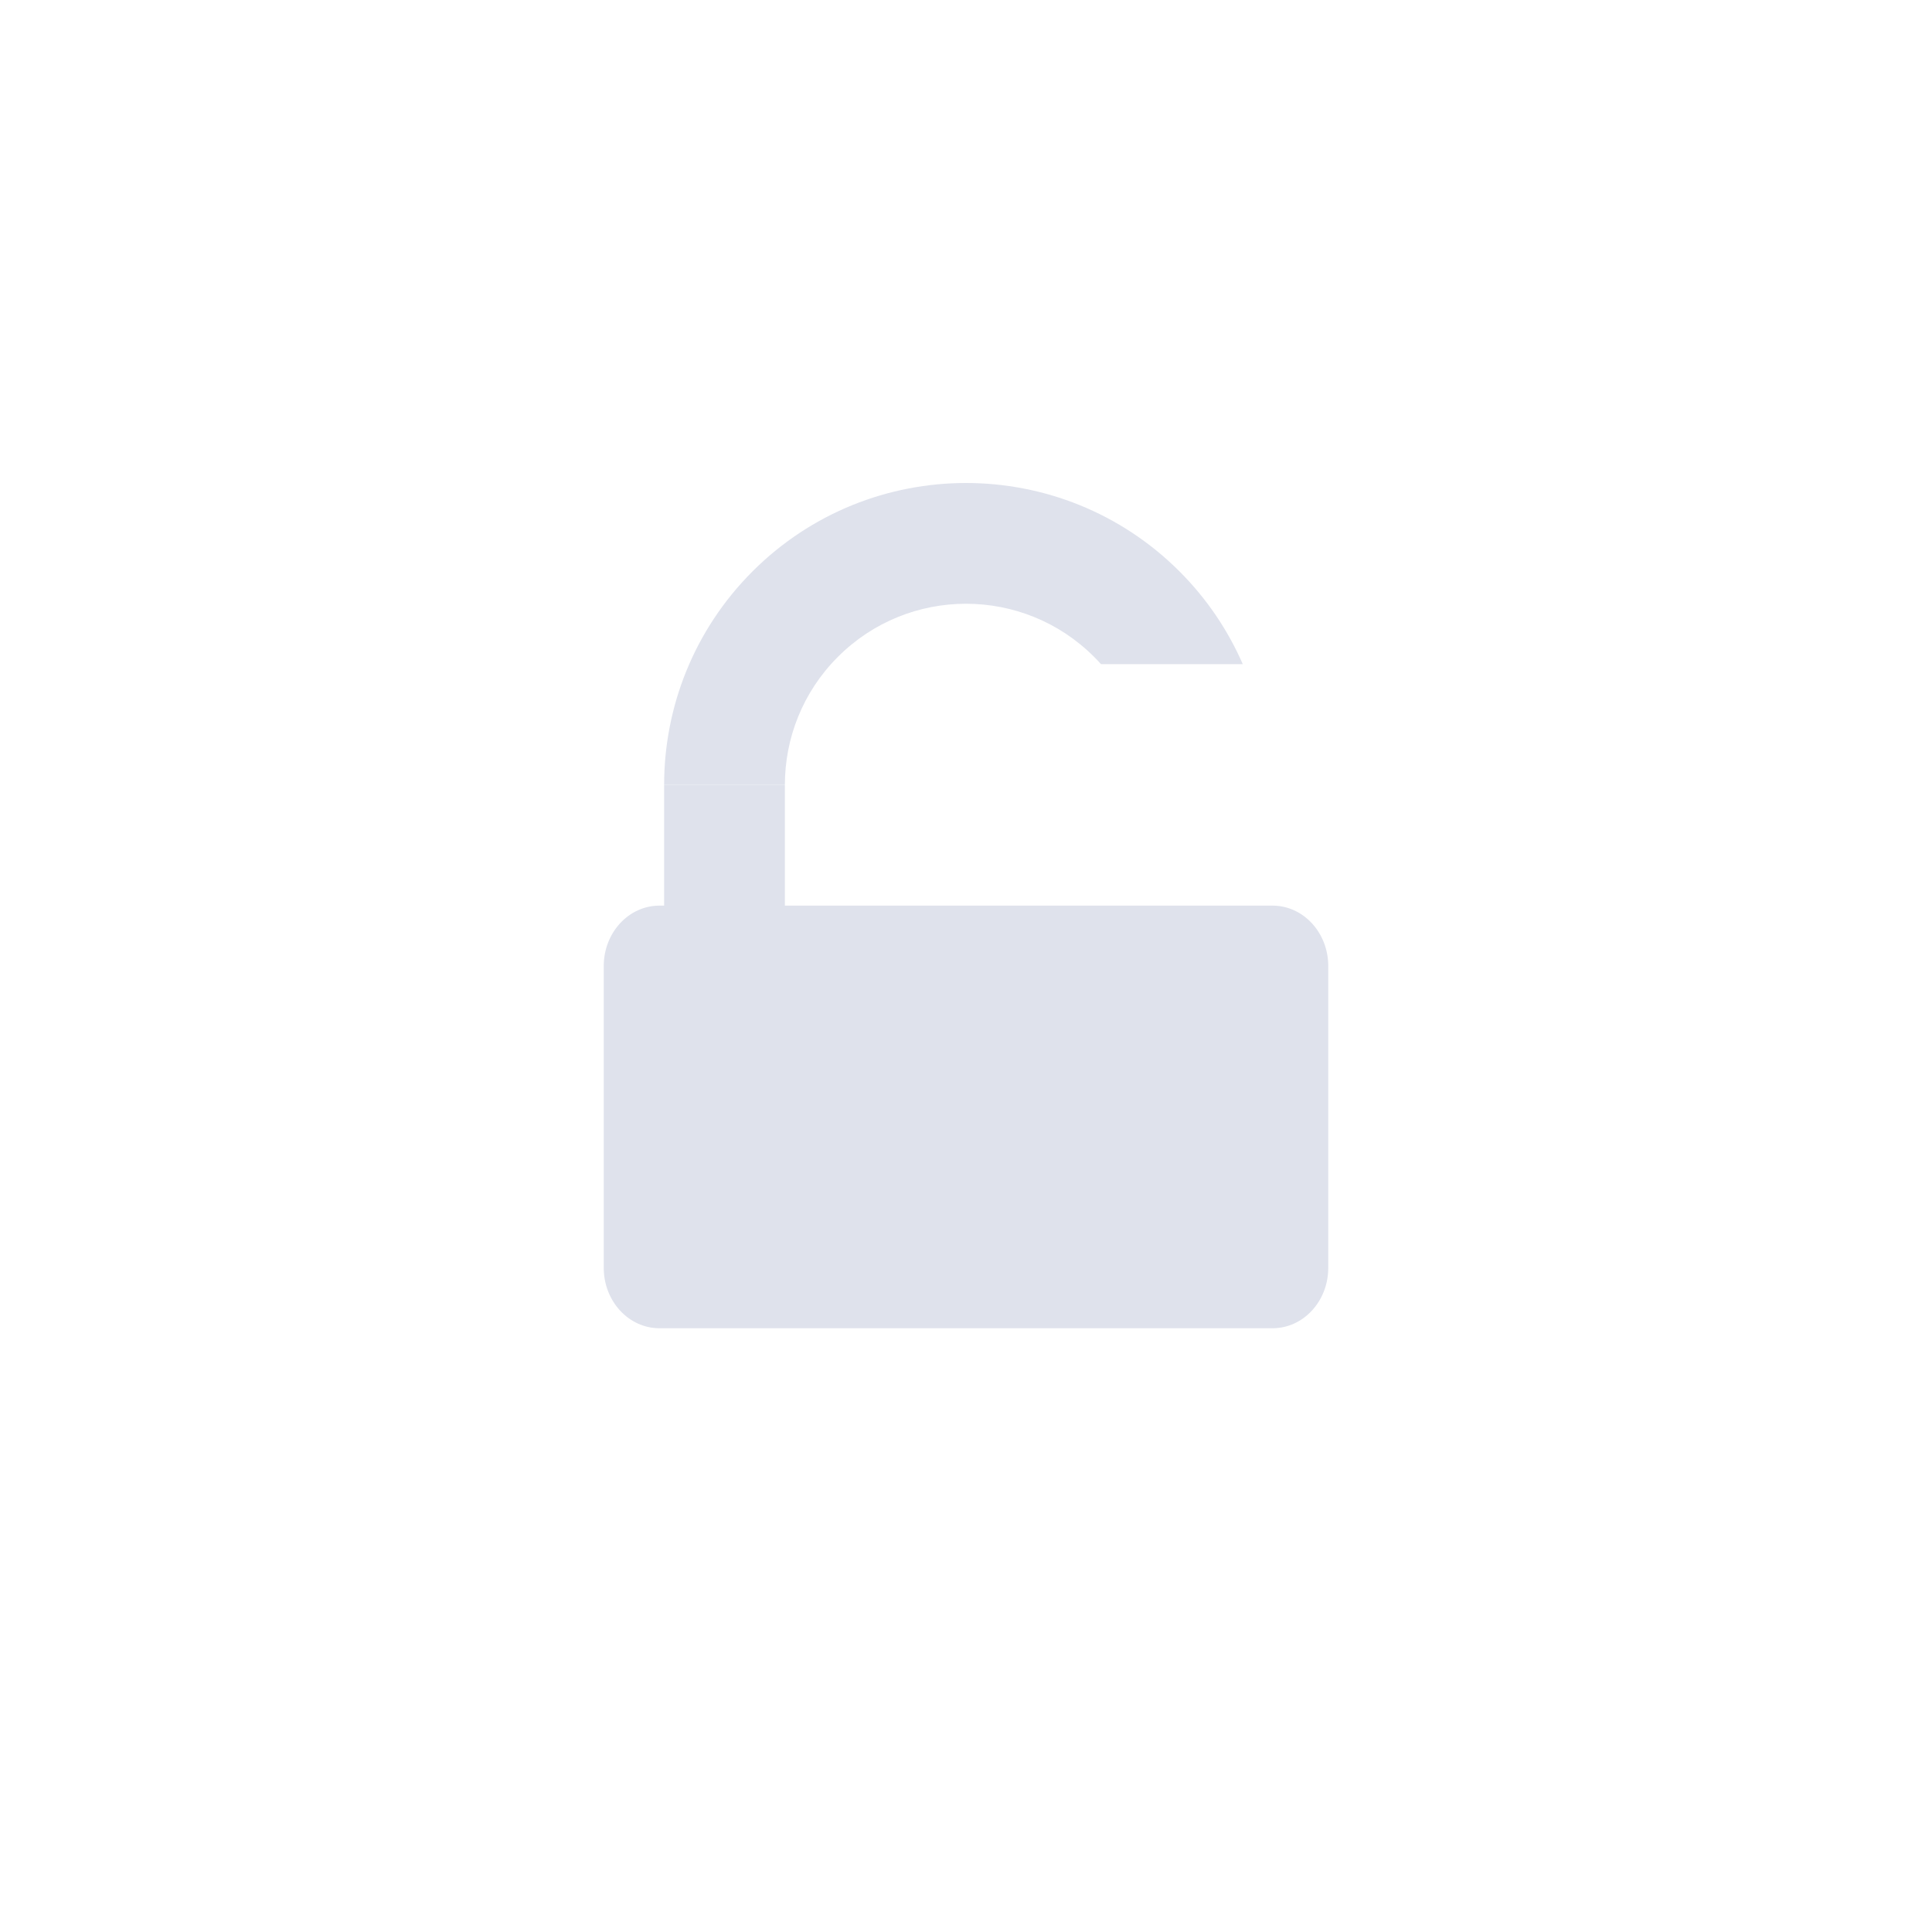 <svg xmlns="http://www.w3.org/2000/svg" width="32" height="32" viewBox="0 0 32 32">
  <g fill="#DFE2EC" fill-rule="evenodd" transform="translate(10 8)">
    <polygon points="1 5 3 5 3 9 1 9"/>
    <path d="M.923 7L11.077 7C11.587 7 12 7.448 12 8L12 13C12 13.552 11.587 14 11.077 14L.923 14C.413 14 0 13.552 0 13L0 8C0 7.448.413 7 .923 7zM10.584 3C10.341 2.443 9.992 1.92 9.536 1.464 7.583-.488 4.417-.488 2.464 1.464 1.488 2.441 1 3.72 1 5L3 5C3 4.232 3.293 3.464 3.879 2.879 5.05 1.707 6.95 1.707 8.121 2.879 8.161 2.918 8.199 2.959 8.236 3L10.584 3z"/>
  </g>
</svg>
